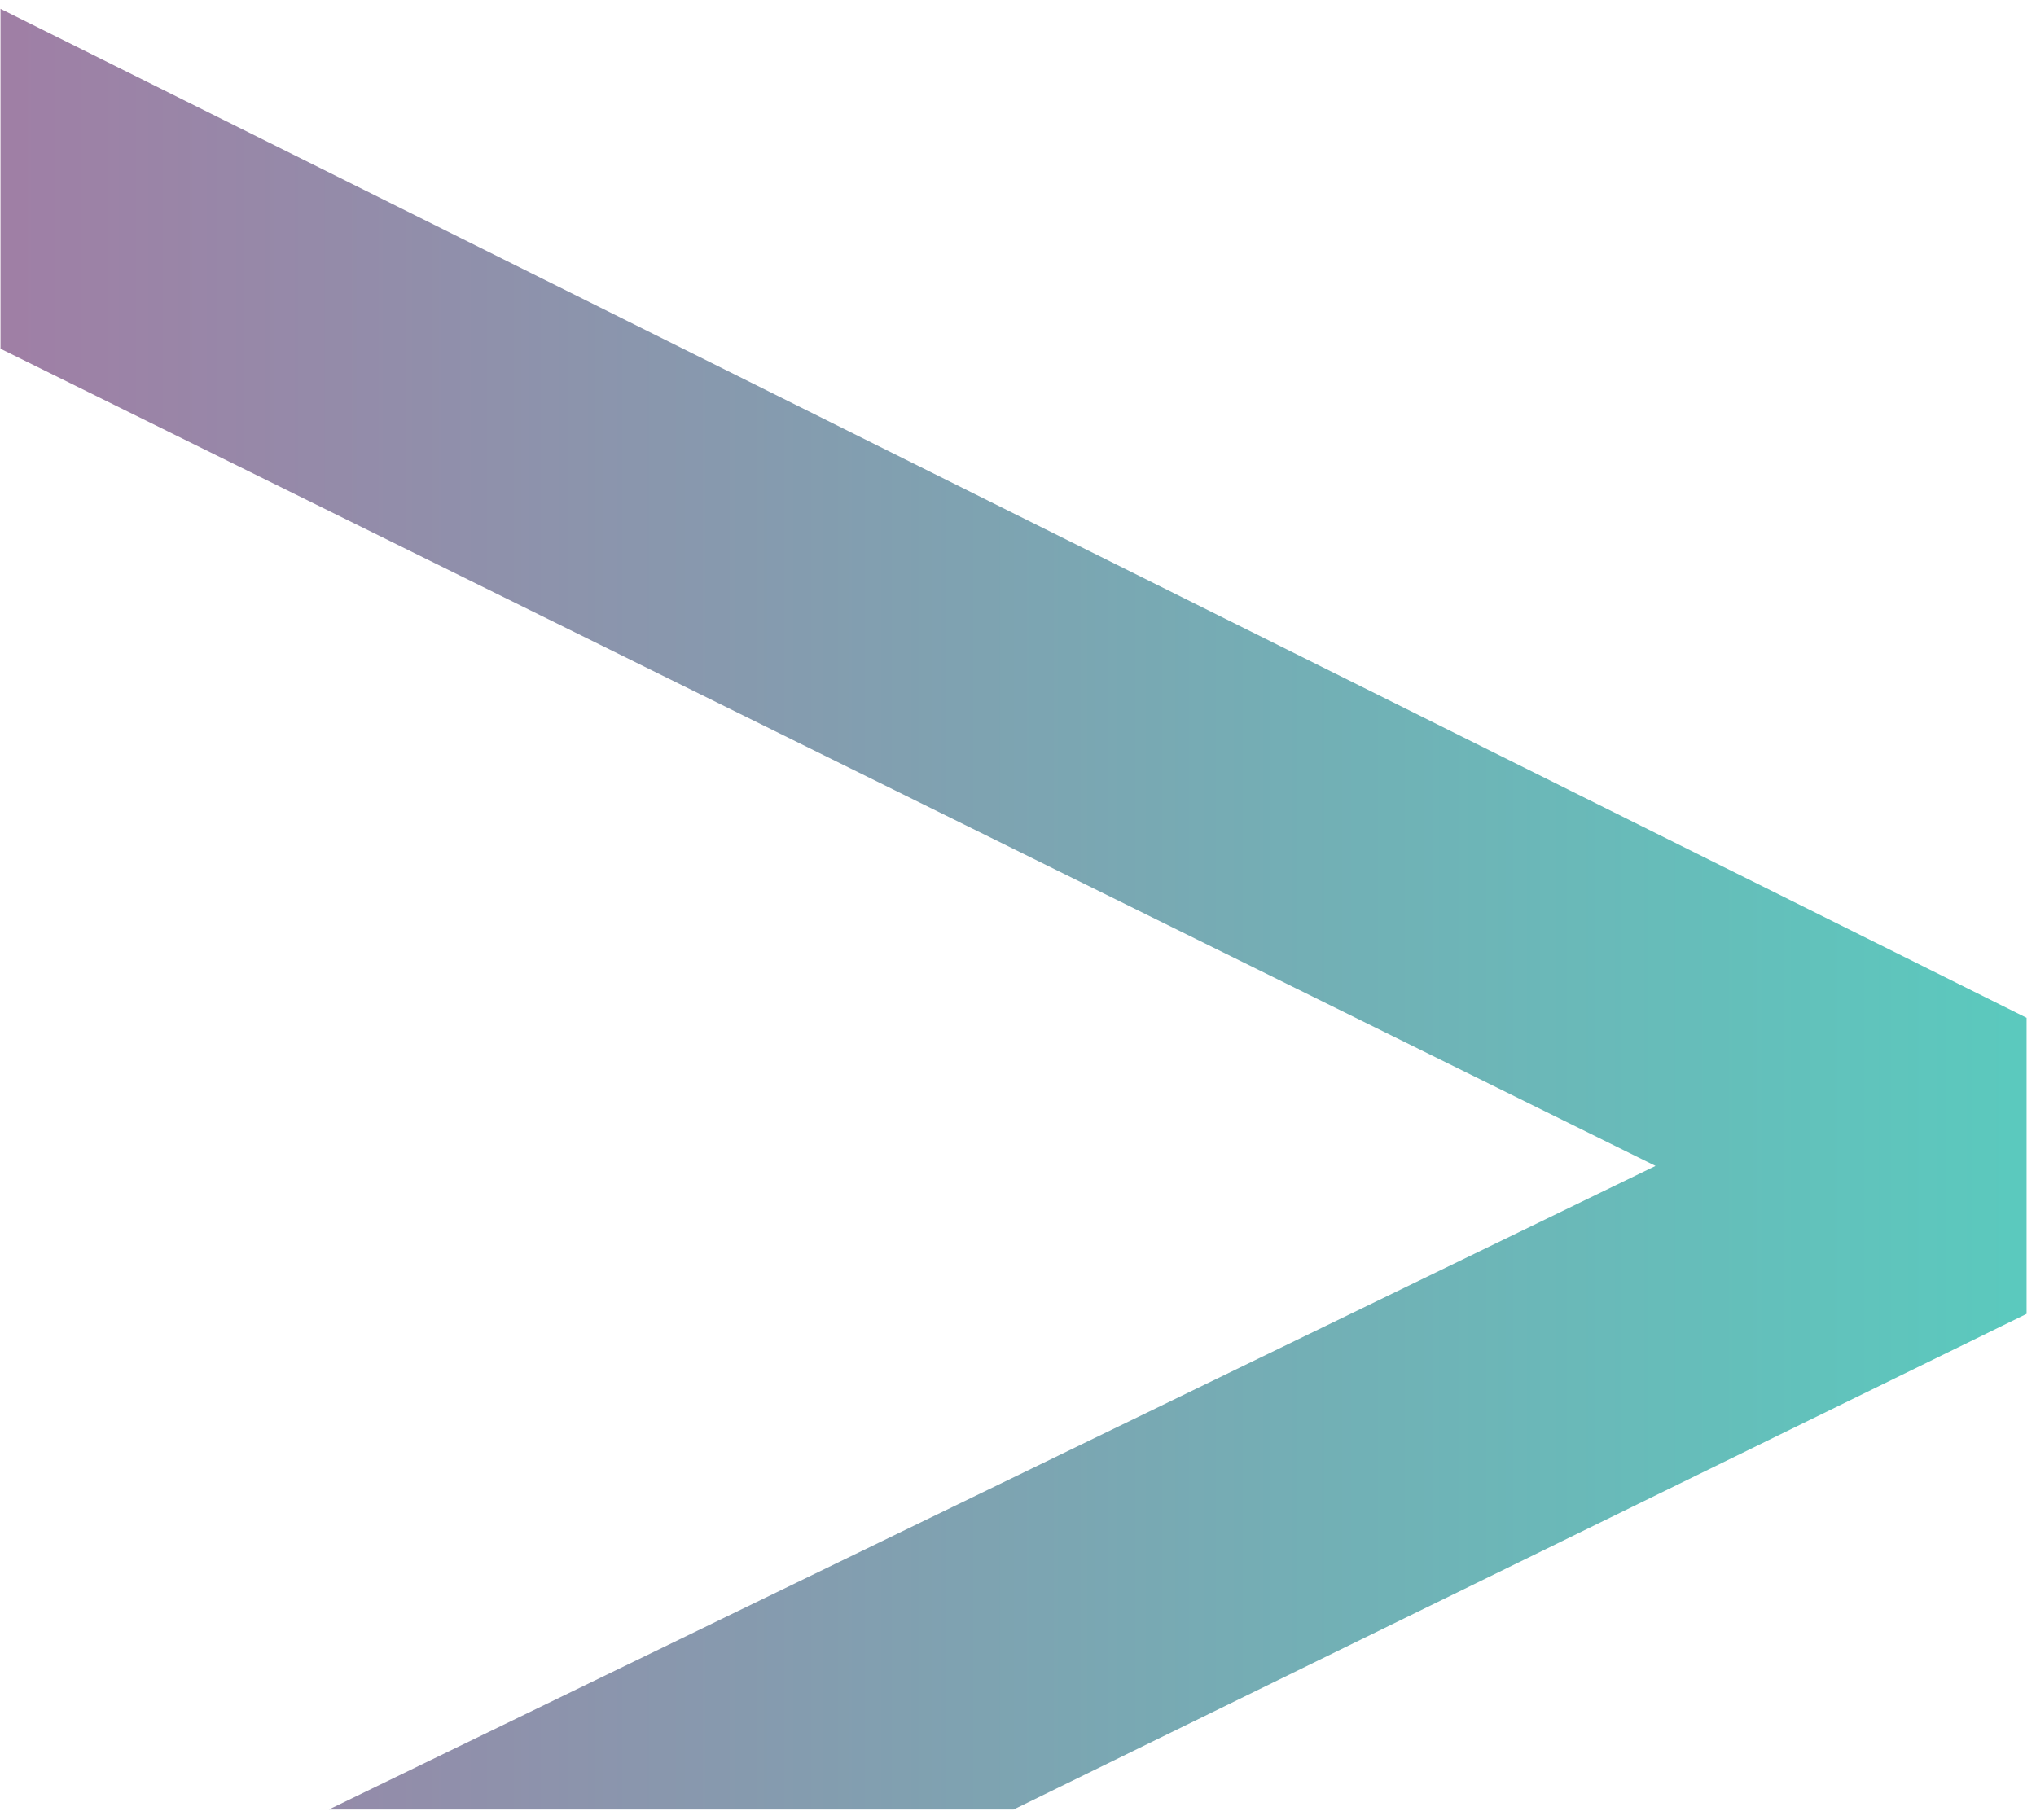 <?xml version="1.0" encoding="UTF-8"?>
<svg width="170px" height="152px" viewBox="0 0 170 152" version="1.1" xmlns="http://www.w3.org/2000/svg" xmlns:xlink="http://www.w3.org/1999/xlink">
    <!-- Generator: Sketch 61.2 (89653) - https://sketch.com -->
    <title>Path</title>
    <desc>Created with Sketch.</desc>
    <defs>
        <linearGradient x1="0%" y1="50%" x2="100%" y2="50%" id="linearGradient-1">
            <stop stop-color="#A07EA5" offset="0%"></stop>
            <stop stop-color="#5ACABE" offset="100%"></stop>
        </linearGradient>
    </defs>
    <g id="Page-1" stroke="none" stroke-width="1" fill="none" fill-rule="evenodd">
        <polygon id="Path" fill="url(#linearGradient-1)" points="0.042 0.738 169.214 84.993 169.214 109.716 84.628 151.105 27.457 151.105 138.232 97.359 0.042 29.121"></polygon>
    </g>
</svg>